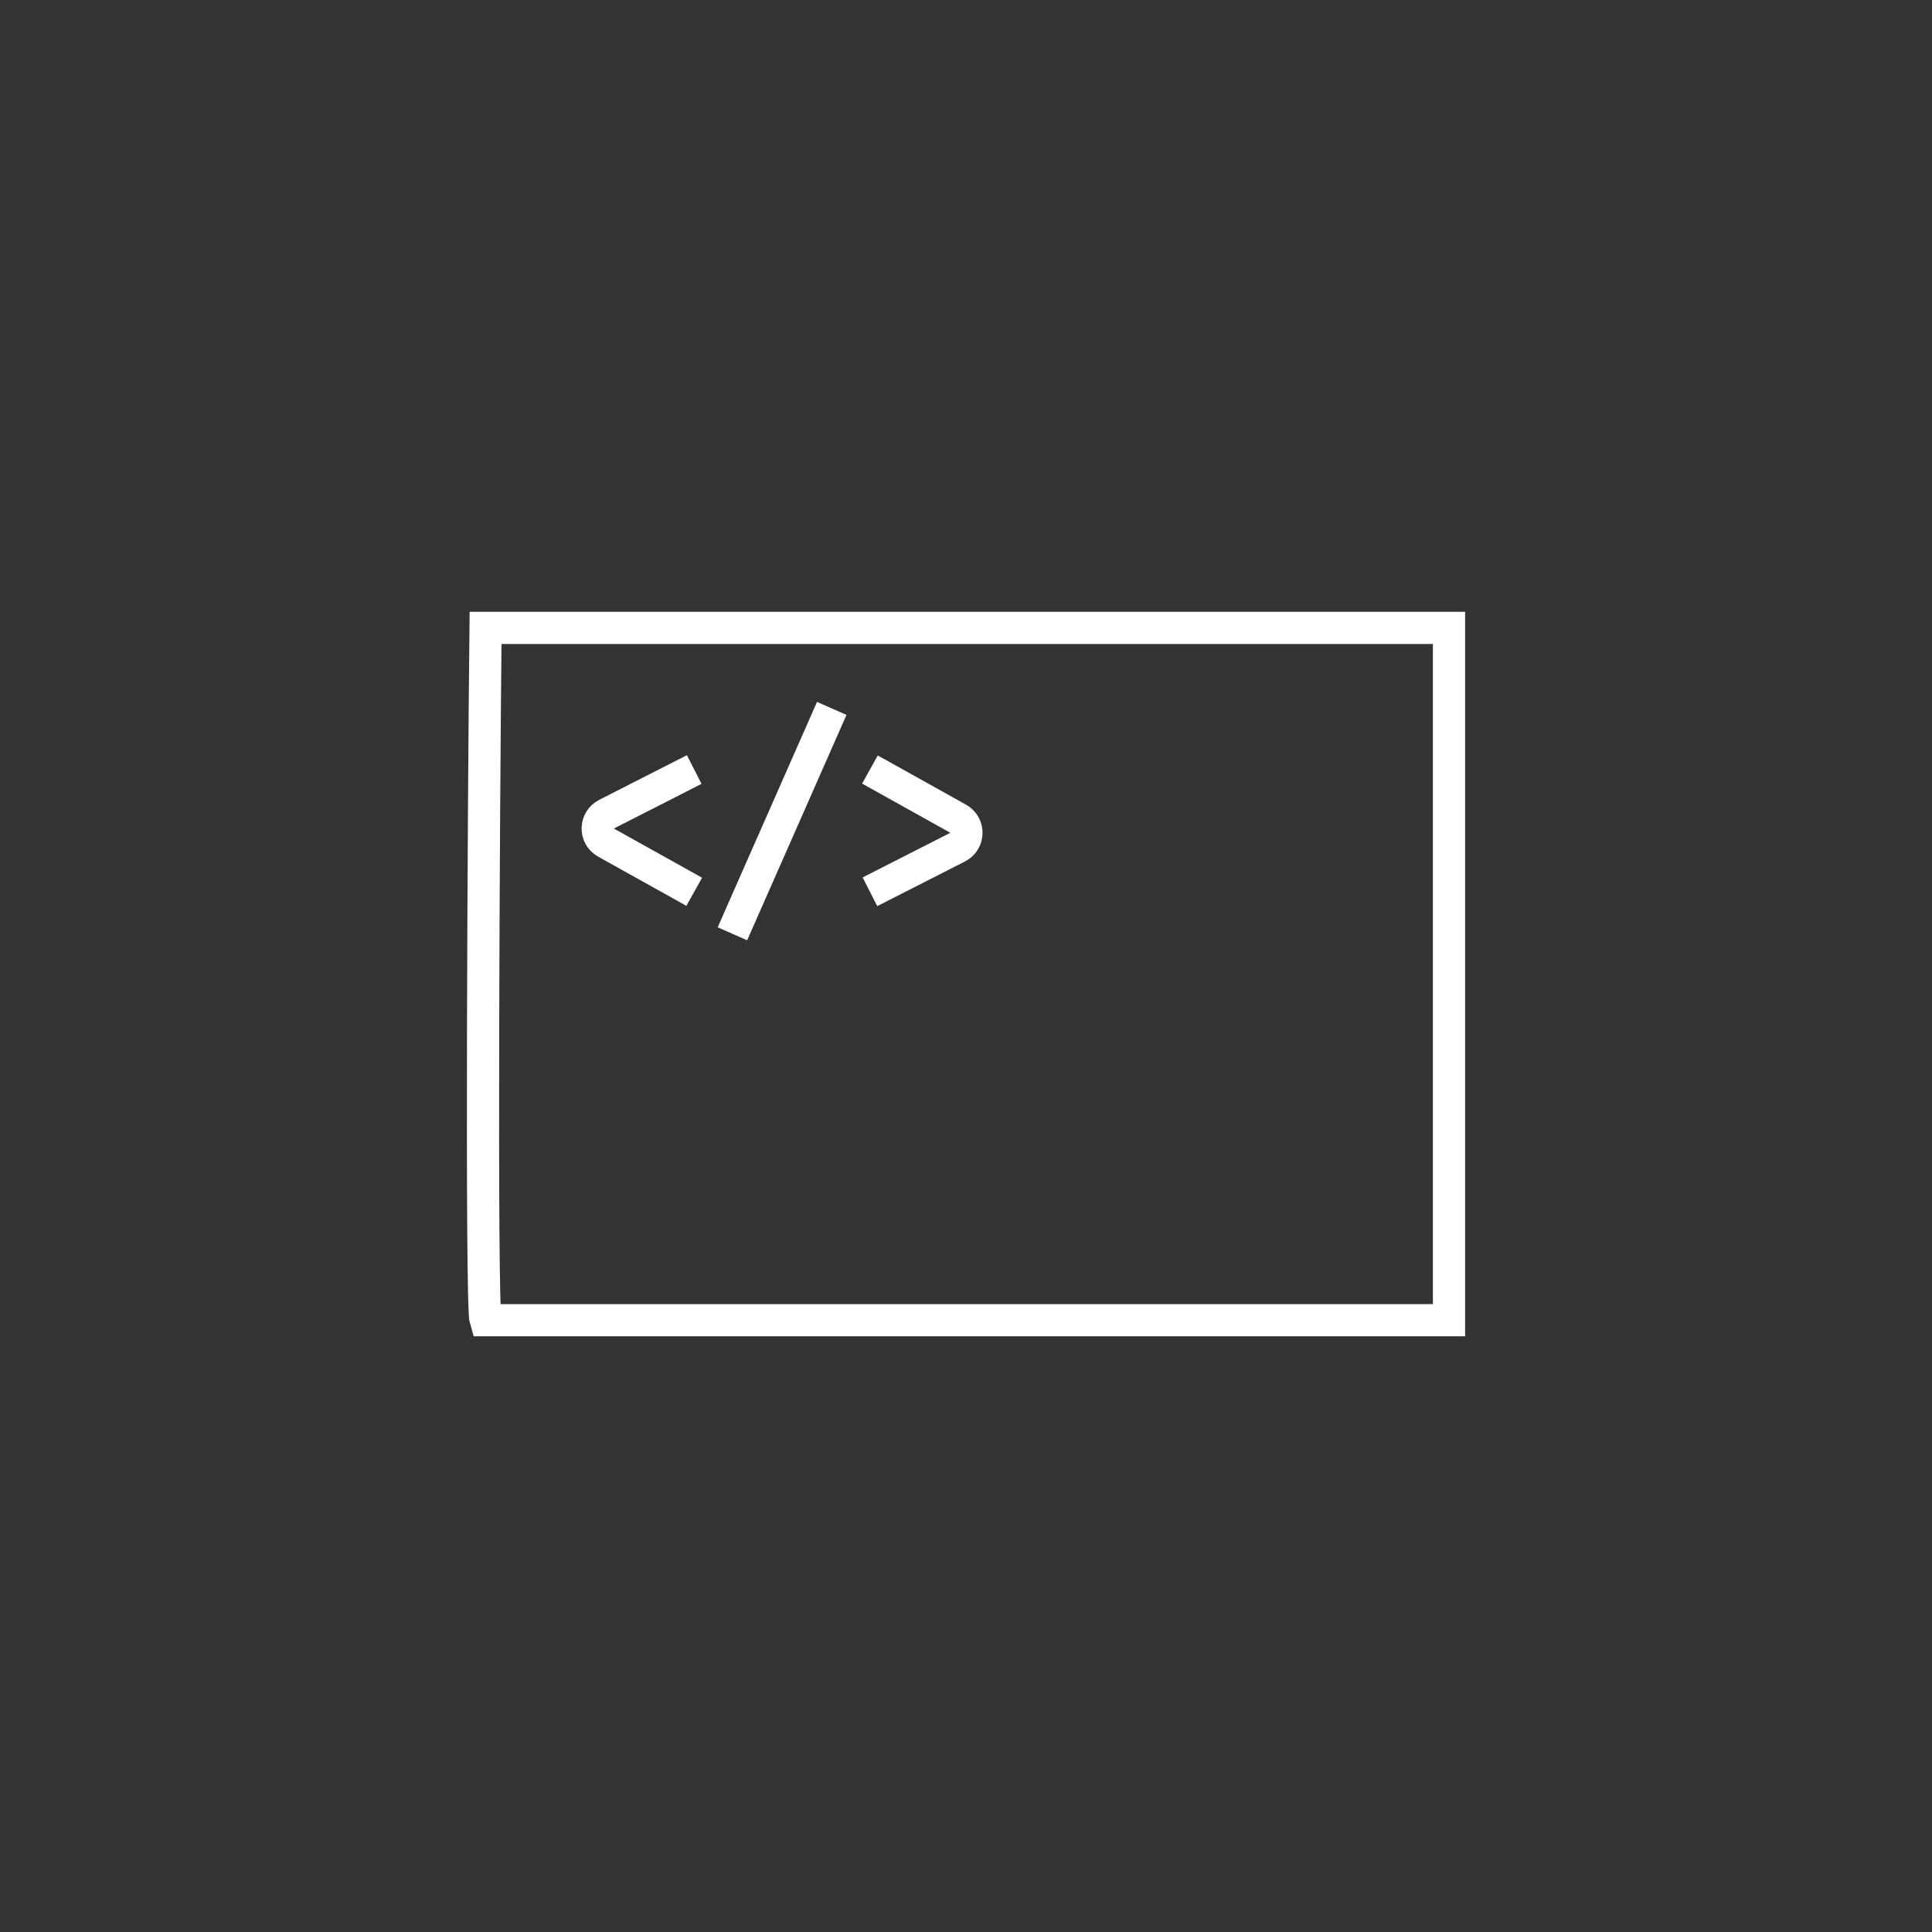 <svg width="120" height="120" viewBox="0 0 120 120" fill="none" xmlns="http://www.w3.org/2000/svg">
<rect x="0" y="0" width="120" height="120" fill="#333333" stroke="none"/>
<circle cx="60" cy="60" r="60"/>
<path d="M30.159 39C30.039 49.556 29.871 81.07 30.159 82H90V39H30.159Z" stroke="white" stroke-width="2" fill=""/>
<path d="M54.034 47.797L59.514 50.852C60.213 51.242 60.194 52.254 59.481 52.617L54.034 55.39" stroke="white" stroke-width="2"/>
<path d="M43.119 55.39L37.638 52.334C36.94 51.944 36.959 50.933 37.672 50.57L43.119 47.797" stroke="white" stroke-width="2"/>
<path d="M45.492 58L51.662 44" stroke="white" stroke-width="2"/>
</svg>
